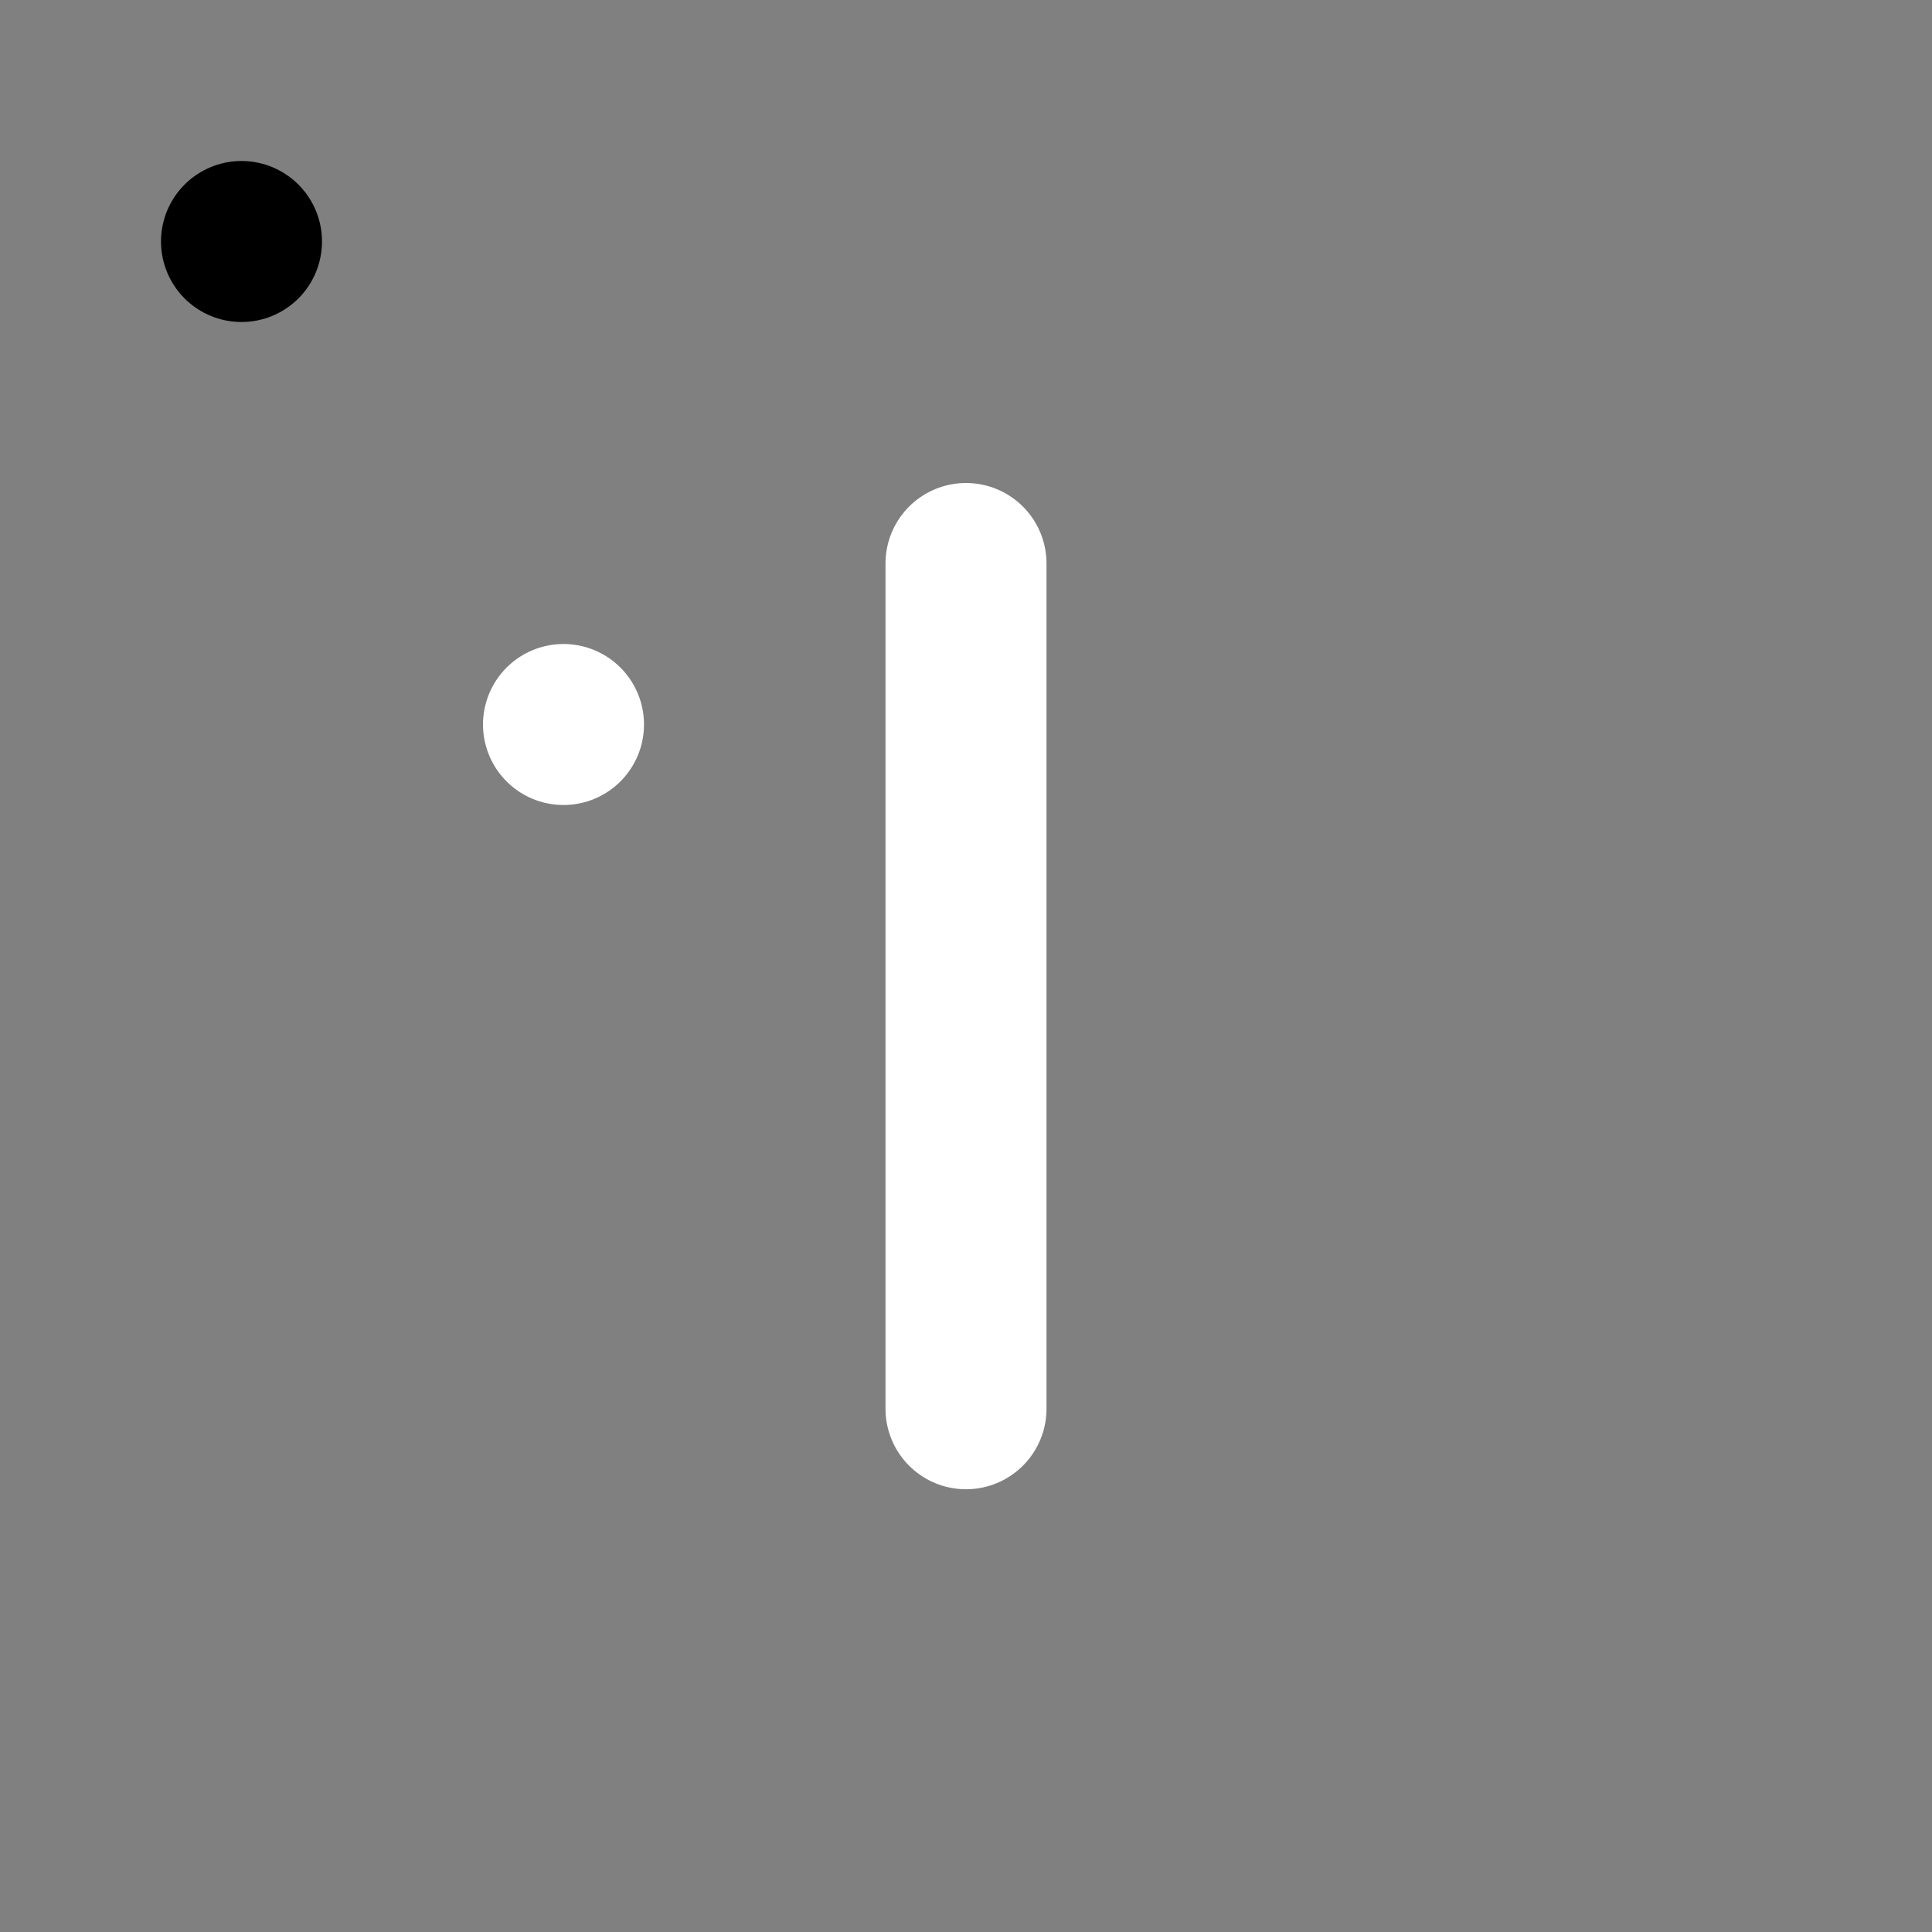 <svg viewBox="0 0 48 48" fill="none" xmlns="http://www.w3.org/2000/svg"><rect x="0" y="0" width="48" height="48" fill="#808080" stroke="none"/><rect x="6" y="6" rx="3" fill="currentColor" stroke="currentColor" stroke-width="4" stroke-linecap="round" stroke-linejoin="round"/><rect x="14" y="18" fill="#43CCF8" stroke="white" stroke-width="4" stroke-linecap="round" stroke-linejoin="round"/><path d="M24 14V35" stroke="white" stroke-width="4" stroke-linecap="round"/></svg>